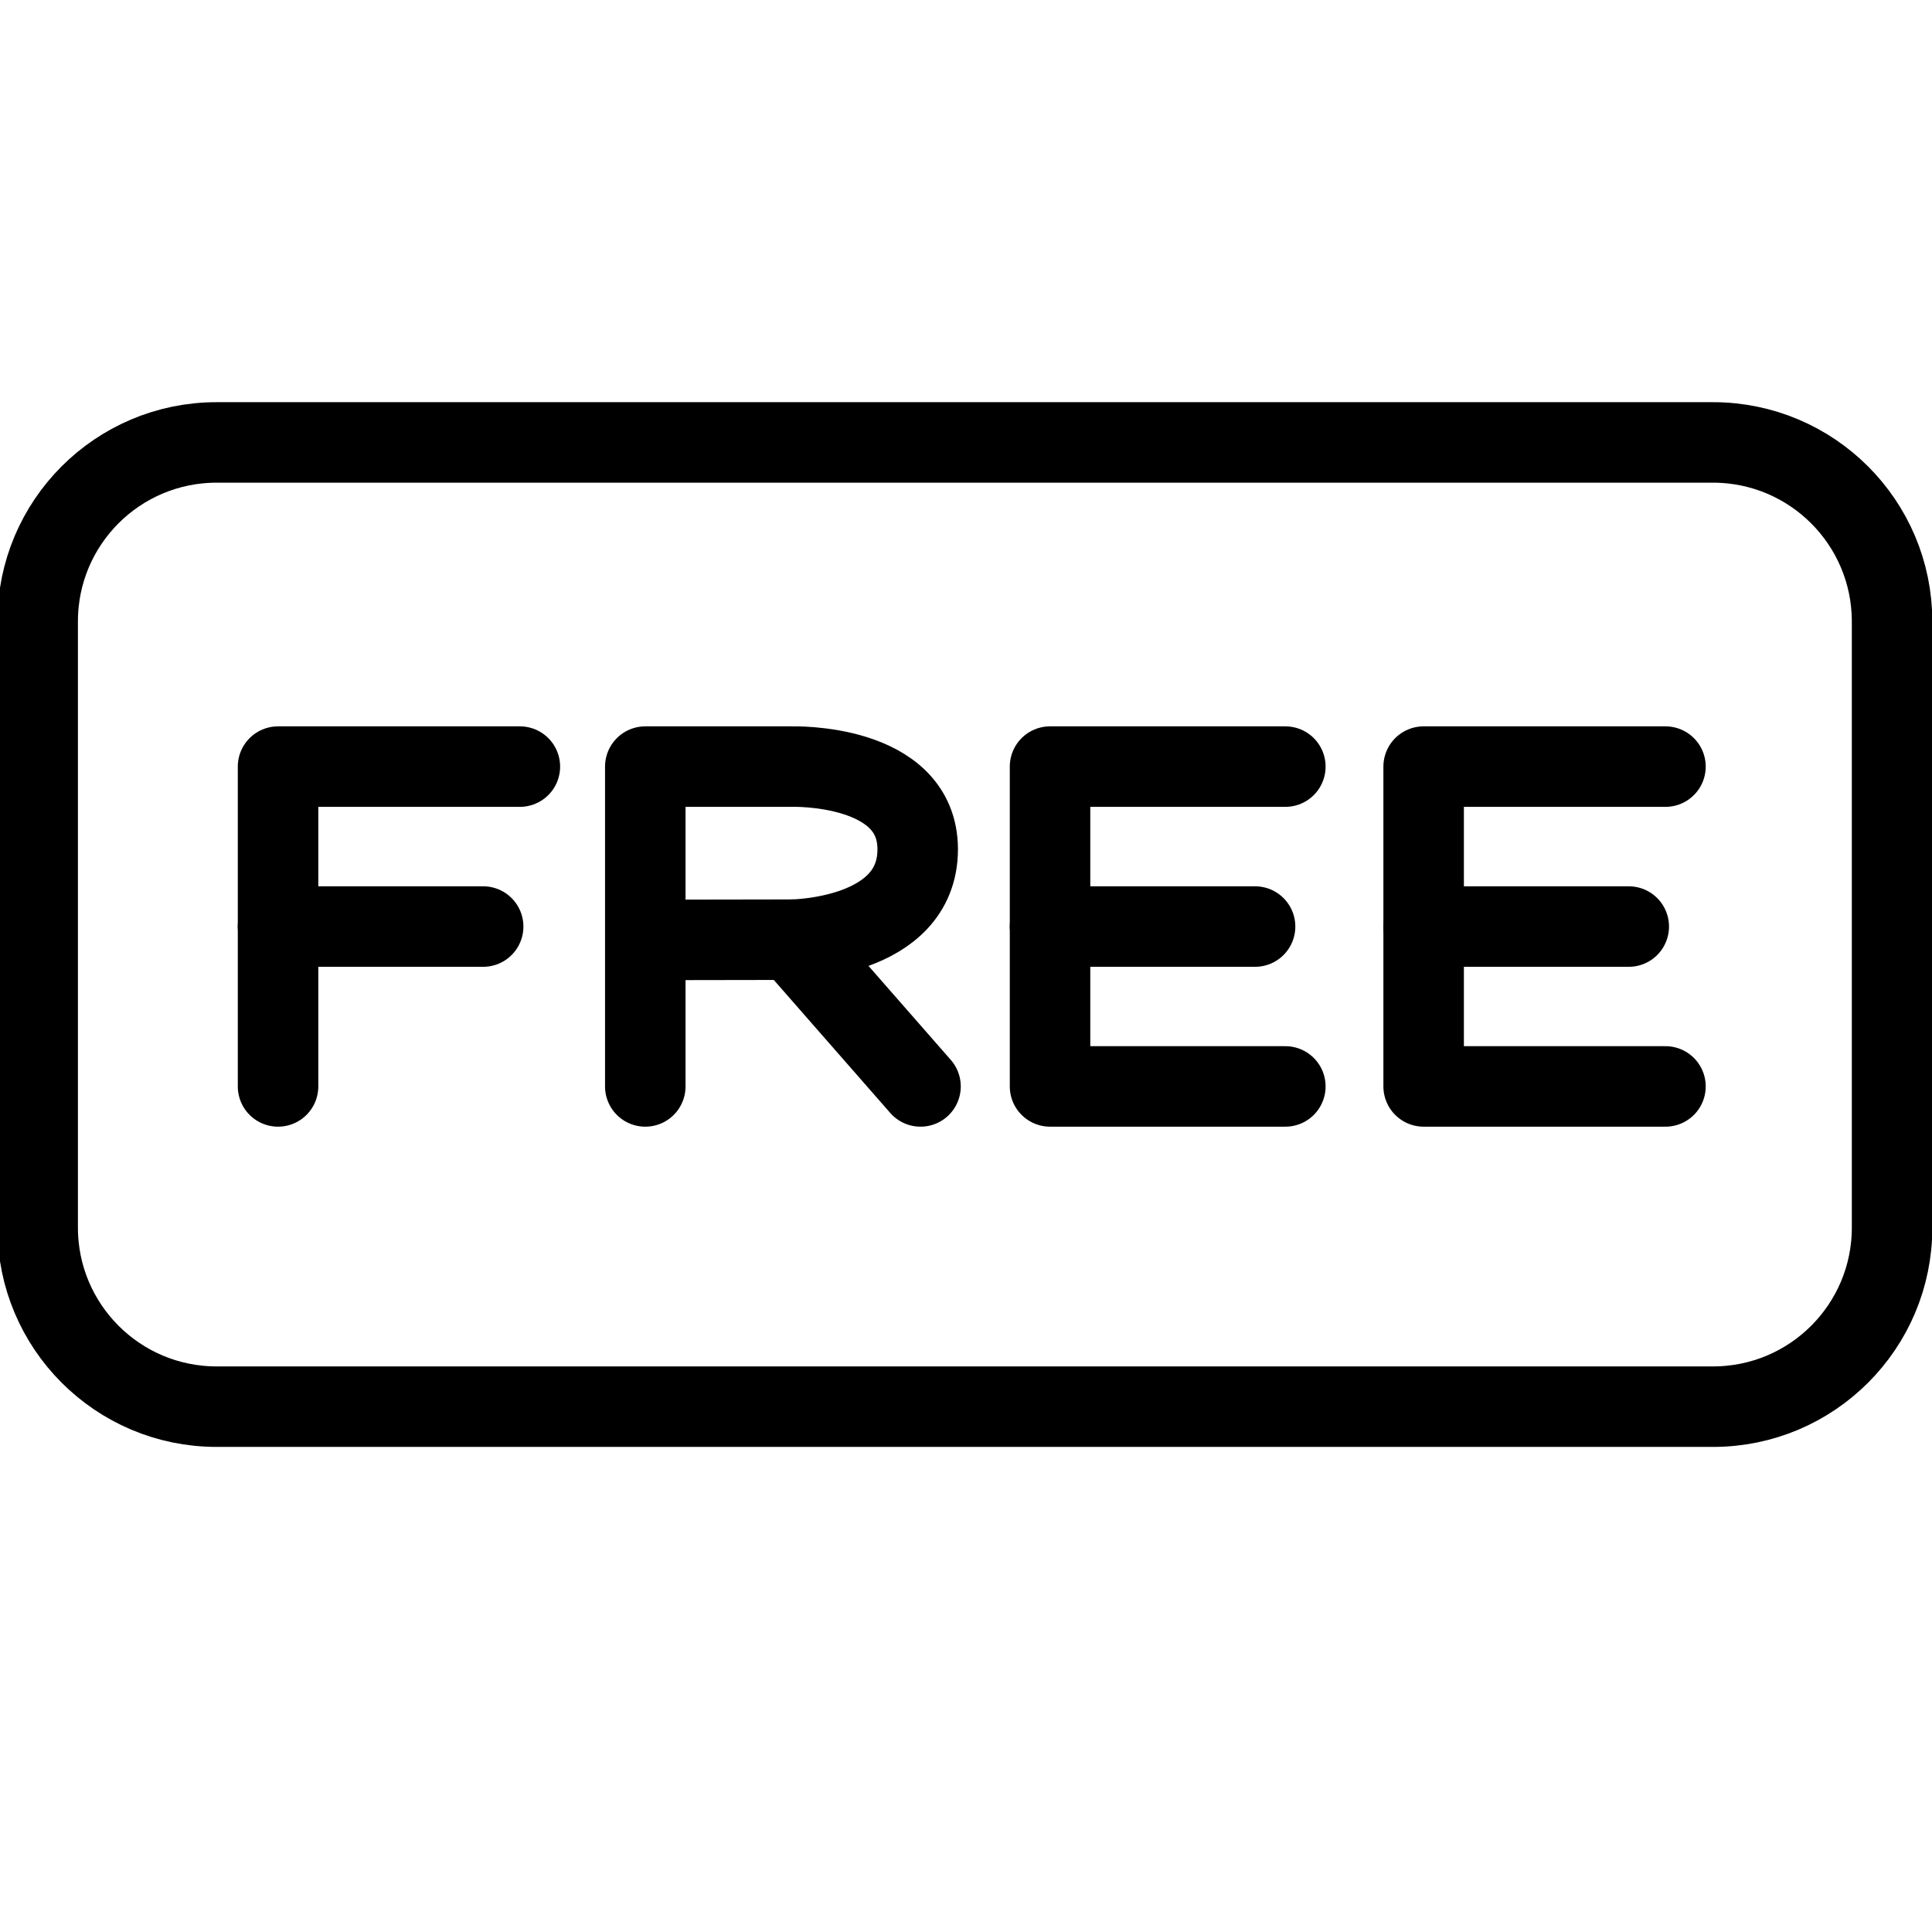 <?xml version="1.0" encoding="utf-8"?>
<!-- Generator: Adobe Illustrator 18.1.0, SVG Export Plug-In . SVG Version: 6.00 Build 0)  -->
<svg version="1.1" id="Layer_1" xmlns="http://www.w3.org/2000/svg" xmlns:xlink="http://www.w3.org/1999/xlink" x="0px" y="0px"
	 width="24px" height="24px" viewBox="0 0 24 24" enable-background="new 0 0 24 24" xml:space="preserve">
<g>
	<path fill="none" stroke="#000000" stroke-linecap="round" stroke-linejoin="round" stroke-miterlimit="10" d="M21.279,5.496
		H2.691c-1.228,0-2.223,0.995-2.223,2.223v7.531c0,1.228,0.995,2.224,2.223,2.224h18.589
		c1.228,0,2.224-0.995,2.224-2.224V7.719C23.503,6.491,22.507,5.496,21.279,5.496z"/>
	<path fill="none" stroke="#000000" stroke-linecap="round" stroke-linejoin="round" d="M8.016,13.496V9.523h1.823
		c0,0,1.561-0.046,1.561,1.027c0,1.112-1.561,1.123-1.561,1.123l-1.823,0.003"/>
	<polyline fill="none" stroke="#000000" stroke-linecap="round" stroke-linejoin="round" points="3.454,13.496 3.454,9.523 
		6.458,9.523 	"/>
	
		<line fill="none" stroke="#000000" stroke-linecap="round" stroke-linejoin="round" x1="3.454" y1="11.51" x2="6.002" y2="11.51"/>
	<polyline fill="none" stroke="#000000" stroke-linecap="round" stroke-linejoin="round" points="15.967,9.523 13.044,9.523 
		13.044,13.496 15.967,13.496 	"/>
	<polyline fill="none" stroke="#000000" stroke-linecap="round" stroke-linejoin="round" points="20.689,9.523 17.685,9.523 
		17.685,13.496 20.689,13.496 	"/>
	
		<line fill="none" stroke="#000000" stroke-linecap="round" stroke-linejoin="round" x1="17.685" y1="11.51" x2="20.233" y2="11.51"/>
	
		<line fill="none" stroke="#000000" stroke-linecap="round" stroke-linejoin="round" x1="13.044" y1="11.51" x2="15.591" y2="11.51"/>
	
		<line fill="none" stroke="#000000" stroke-linecap="round" stroke-linejoin="round" x1="9.839" y1="11.673" x2="11.435" y2="13.496"/>
</g>
<rect x="-0.014" y="0.003" fill="none" width="24" height="24"/>
<rect x="-0.014" y="0" fill="none" width="24" height="24"/>
</svg>
